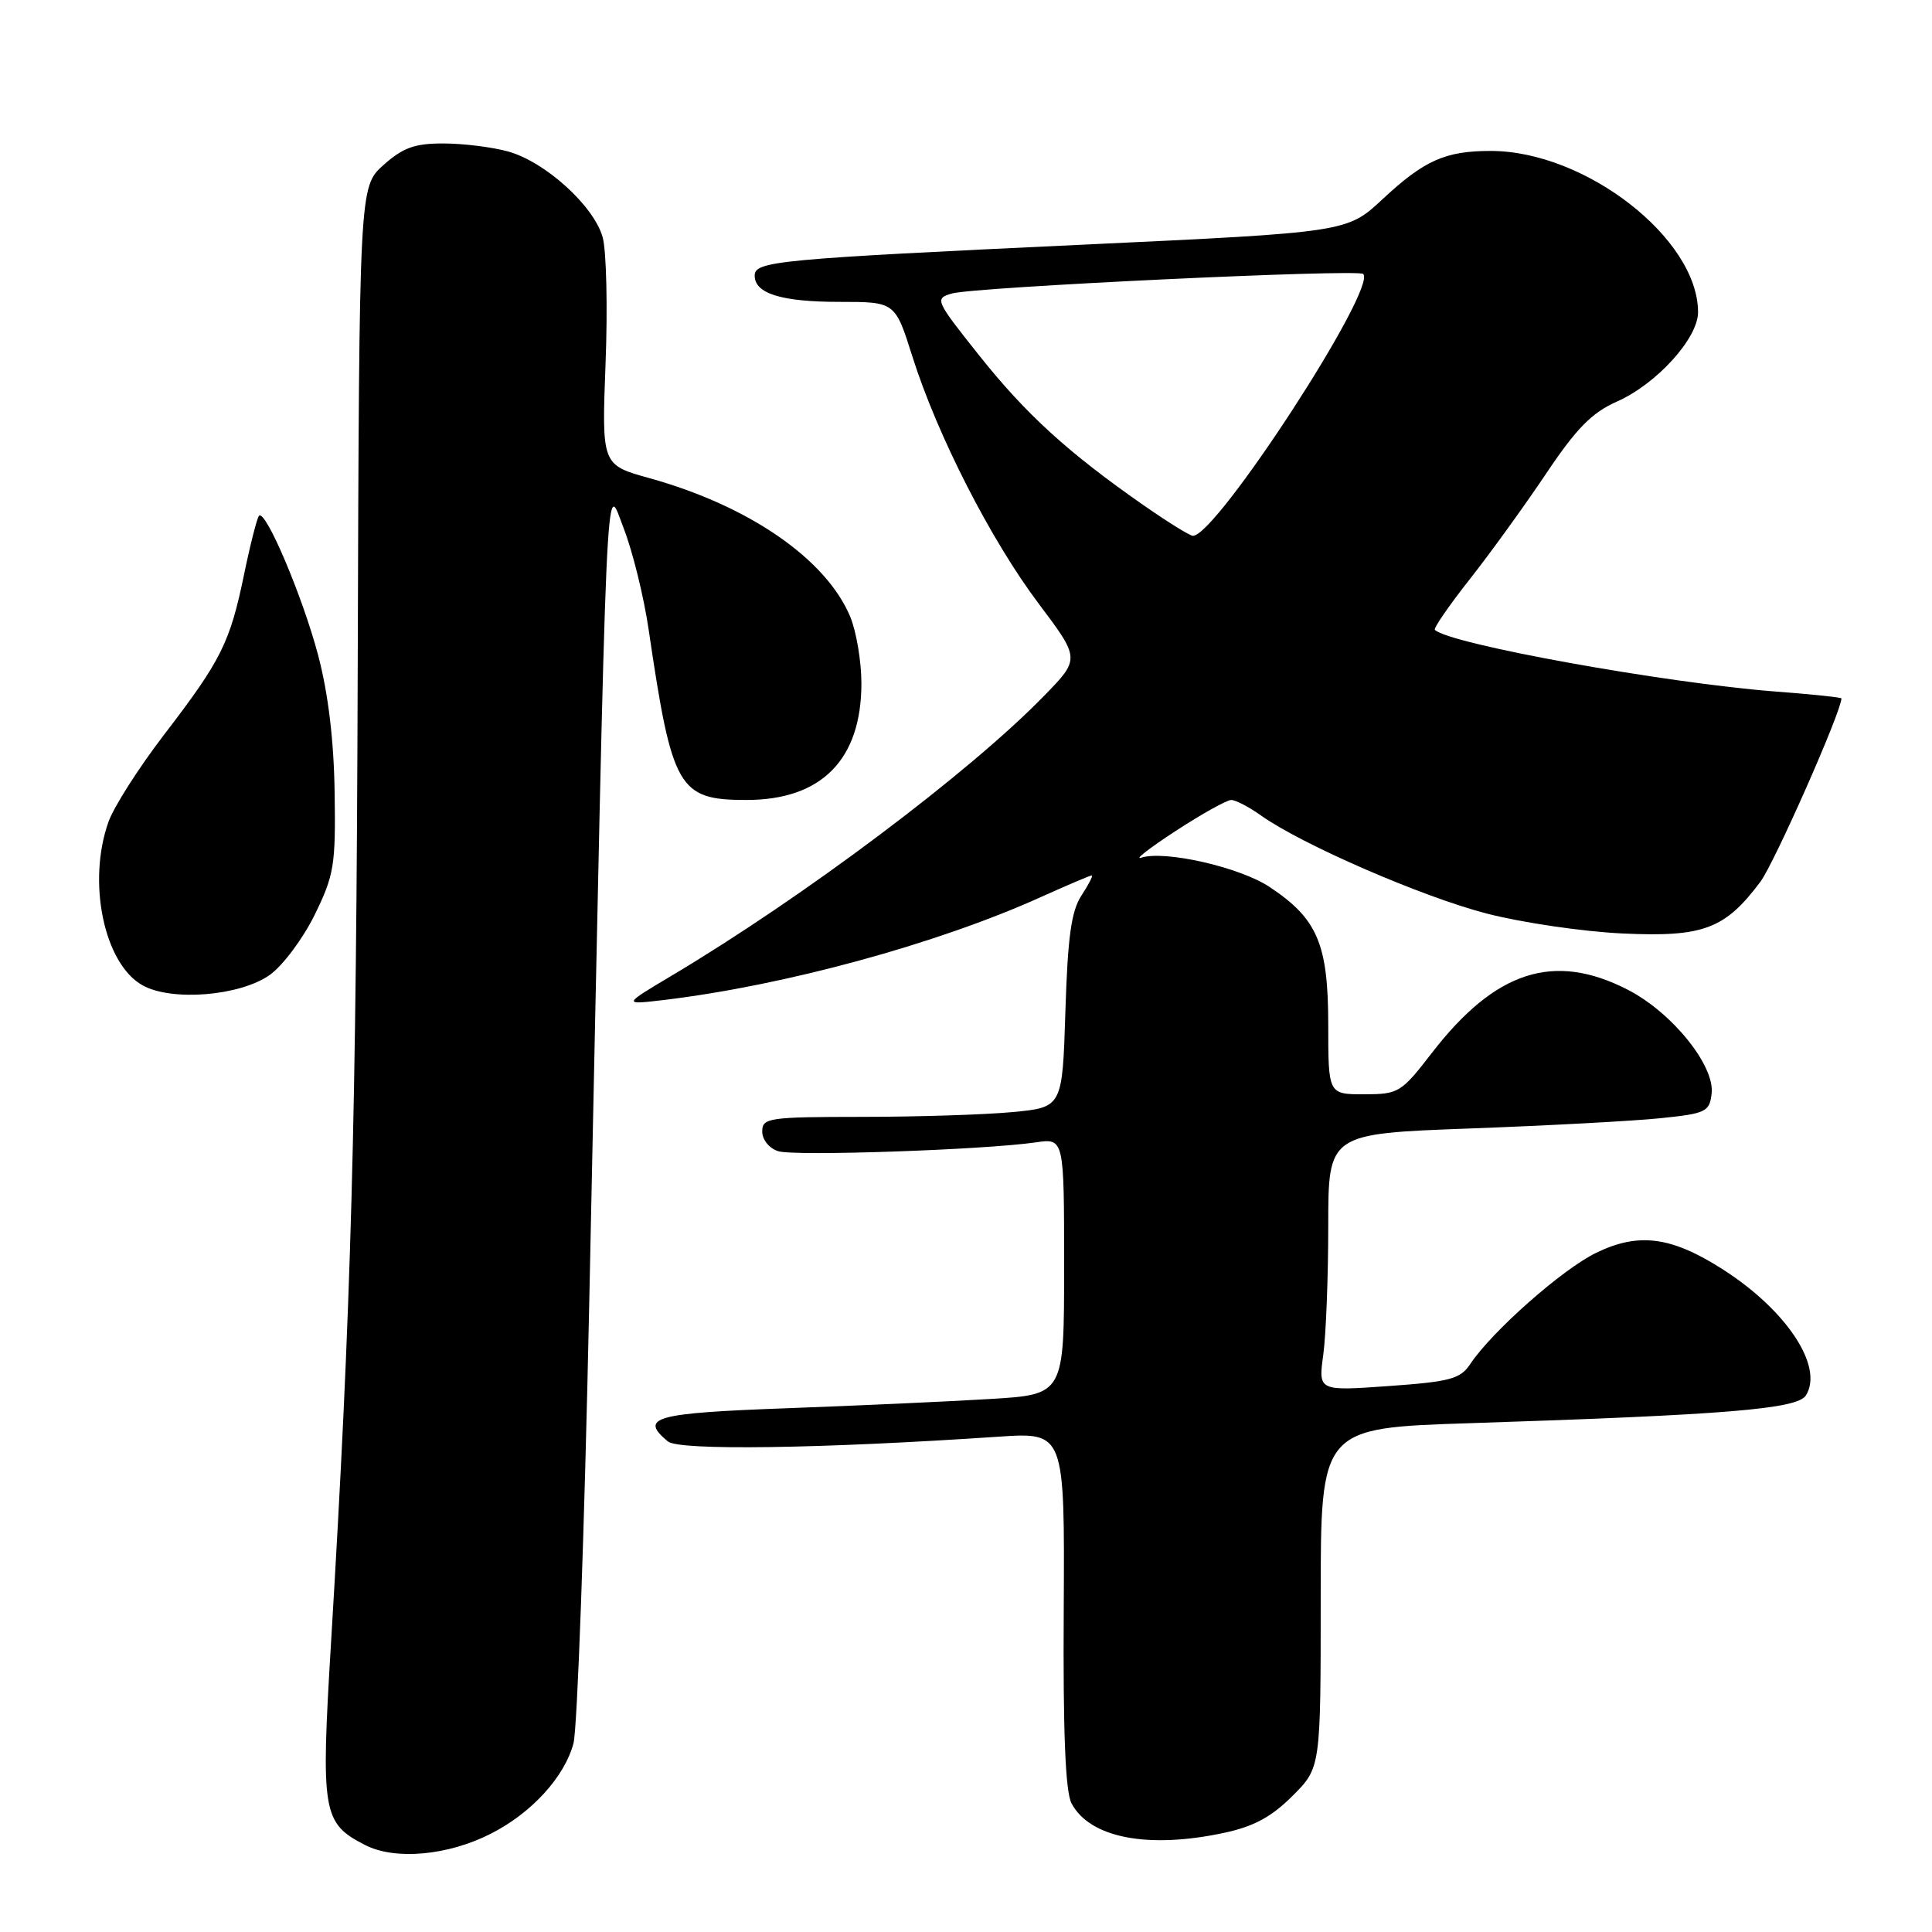 <?xml version="1.0" encoding="UTF-8" standalone="no"?>
<!DOCTYPE svg PUBLIC "-//W3C//DTD SVG 1.1//EN" "http://www.w3.org/Graphics/SVG/1.1/DTD/svg11.dtd" >
<svg xmlns="http://www.w3.org/2000/svg" xmlns:xlink="http://www.w3.org/1999/xlink" version="1.1" viewBox="0 0 256 256">
 <g >
 <path fill="currentColor"
d=" M 65.07 242.96 C 70.45 240.22 74.80 235.46 75.99 231.00 C 76.50 229.07 77.44 202.98 78.07 173.00 C 80.49 57.21 80.20 63.74 82.64 70.00 C 83.82 73.03 85.32 79.10 85.96 83.50 C 89.06 104.55 89.89 106.00 98.94 106.00 C 108.87 105.99 114.14 100.64 114.14 90.55 C 114.14 87.65 113.47 83.68 112.66 81.72 C 109.46 74.07 99.25 67.02 86.03 63.35 C 79.73 61.60 79.73 61.60 80.24 48.15 C 80.53 40.76 80.35 33.24 79.86 31.45 C 78.71 27.30 72.26 21.44 67.32 20.07 C 65.22 19.49 61.37 19.01 58.77 19.01 C 54.96 19.00 53.40 19.56 50.81 21.87 C 47.60 24.75 47.60 24.75 47.40 88.12 C 47.22 148.79 46.55 173.08 43.86 217.73 C 42.50 240.25 42.73 241.58 48.39 244.48 C 52.35 246.51 59.36 245.88 65.07 242.96 Z  M 162.20 242.86 C 166.11 242.03 168.48 240.75 171.25 237.98 C 175.00 234.24 175.00 234.24 175.00 211.73 C 175.00 189.22 175.00 189.22 194.75 188.58 C 228.89 187.47 238.16 186.70 239.29 184.90 C 241.69 181.09 236.73 173.58 228.22 168.16 C 221.45 163.84 217.12 163.28 211.53 165.99 C 207.03 168.16 197.70 176.41 194.81 180.75 C 193.50 182.72 192.15 183.08 184.00 183.66 C 174.68 184.32 174.68 184.32 175.34 179.52 C 175.70 176.88 176.00 169.21 176.00 162.47 C 176.00 150.22 176.00 150.22 194.75 149.53 C 205.06 149.15 216.43 148.54 220.00 148.17 C 226.06 147.55 226.52 147.32 226.80 144.90 C 227.23 141.19 221.55 134.16 215.70 131.15 C 205.91 126.11 198.15 128.61 189.72 139.53 C 185.66 144.79 185.32 144.99 180.75 145.00 C 176.00 145.00 176.00 145.00 176.00 135.75 C 175.99 125.06 174.57 121.73 168.20 117.51 C 164.25 114.90 154.32 112.64 151.21 113.65 C 150.27 113.95 152.33 112.36 155.79 110.10 C 159.25 107.85 162.56 106.00 163.14 106.00 C 163.72 106.00 165.49 106.92 167.08 108.05 C 172.48 111.90 188.48 118.85 197.00 121.05 C 201.68 122.26 209.78 123.45 215.00 123.69 C 225.70 124.19 228.57 123.11 233.26 116.84 C 235.12 114.35 244.00 94.26 244.00 92.54 C 244.00 92.41 240.06 91.99 235.25 91.63 C 220.59 90.50 192.00 85.33 190.13 83.46 C 189.92 83.26 191.99 80.26 194.72 76.79 C 197.45 73.33 202.00 67.03 204.84 62.80 C 208.88 56.76 210.92 54.69 214.25 53.21 C 219.50 50.89 225.00 44.83 225.00 41.37 C 225.00 31.62 210.06 20.00 197.53 20.00 C 191.51 20.00 188.73 21.24 183.22 26.37 C 178.50 30.78 178.50 30.78 143.50 32.42 C 102.88 34.33 100.00 34.60 100.00 36.53 C 100.00 38.90 103.55 40.00 111.24 40.00 C 118.61 40.00 118.61 40.00 120.90 47.25 C 124.21 57.71 131.30 71.58 137.64 80.00 C 143.13 87.30 143.13 87.30 138.31 92.24 C 128.41 102.40 106.55 118.82 89.00 129.28 C 82.50 133.15 82.50 133.15 88.00 132.50 C 103.99 130.58 124.13 125.09 137.89 118.88 C 141.40 117.30 144.45 116.00 144.66 116.00 C 144.87 116.00 144.26 117.20 143.30 118.66 C 141.95 120.73 141.48 124.11 141.17 134.02 C 140.77 146.73 140.77 146.73 134.14 147.36 C 130.49 147.70 121.54 147.99 114.25 147.99 C 101.82 148.00 101.00 148.12 101.00 149.93 C 101.00 151.02 101.92 152.16 103.12 152.54 C 105.28 153.23 130.44 152.36 137.25 151.37 C 141.00 150.82 141.00 150.82 141.00 167.80 C 141.00 184.78 141.00 184.78 131.25 185.37 C 125.89 185.70 113.74 186.25 104.25 186.60 C 86.69 187.24 84.66 187.81 88.50 191.00 C 89.98 192.23 108.76 191.96 132.29 190.37 C 141.08 189.78 141.08 189.78 140.95 213.28 C 140.85 229.57 141.17 237.45 141.99 238.97 C 144.43 243.54 152.14 245.02 162.20 242.86 Z  M 35.75 129.18 C 37.47 127.95 40.14 124.38 41.69 121.23 C 44.27 115.96 44.49 114.66 44.34 105.00 C 44.24 98.07 43.49 91.88 42.15 86.80 C 40.09 79.03 35.19 67.47 34.32 68.34 C 34.07 68.60 33.17 72.10 32.34 76.12 C 30.47 85.17 29.31 87.49 21.72 97.38 C 18.40 101.71 15.10 106.88 14.38 108.88 C 11.53 116.86 13.77 127.67 18.87 130.55 C 22.72 132.72 31.81 131.98 35.75 129.18 Z  M 151.42 66.87 C 141.46 59.92 135.89 54.83 129.70 47.04 C 123.92 39.77 123.83 39.56 126.13 38.89 C 129.07 38.03 179.95 35.62 180.63 36.30 C 182.52 38.19 161.18 71.00 158.07 71.00 C 157.67 71.00 154.67 69.14 151.42 66.87 Z "/>
</g>
</svg>